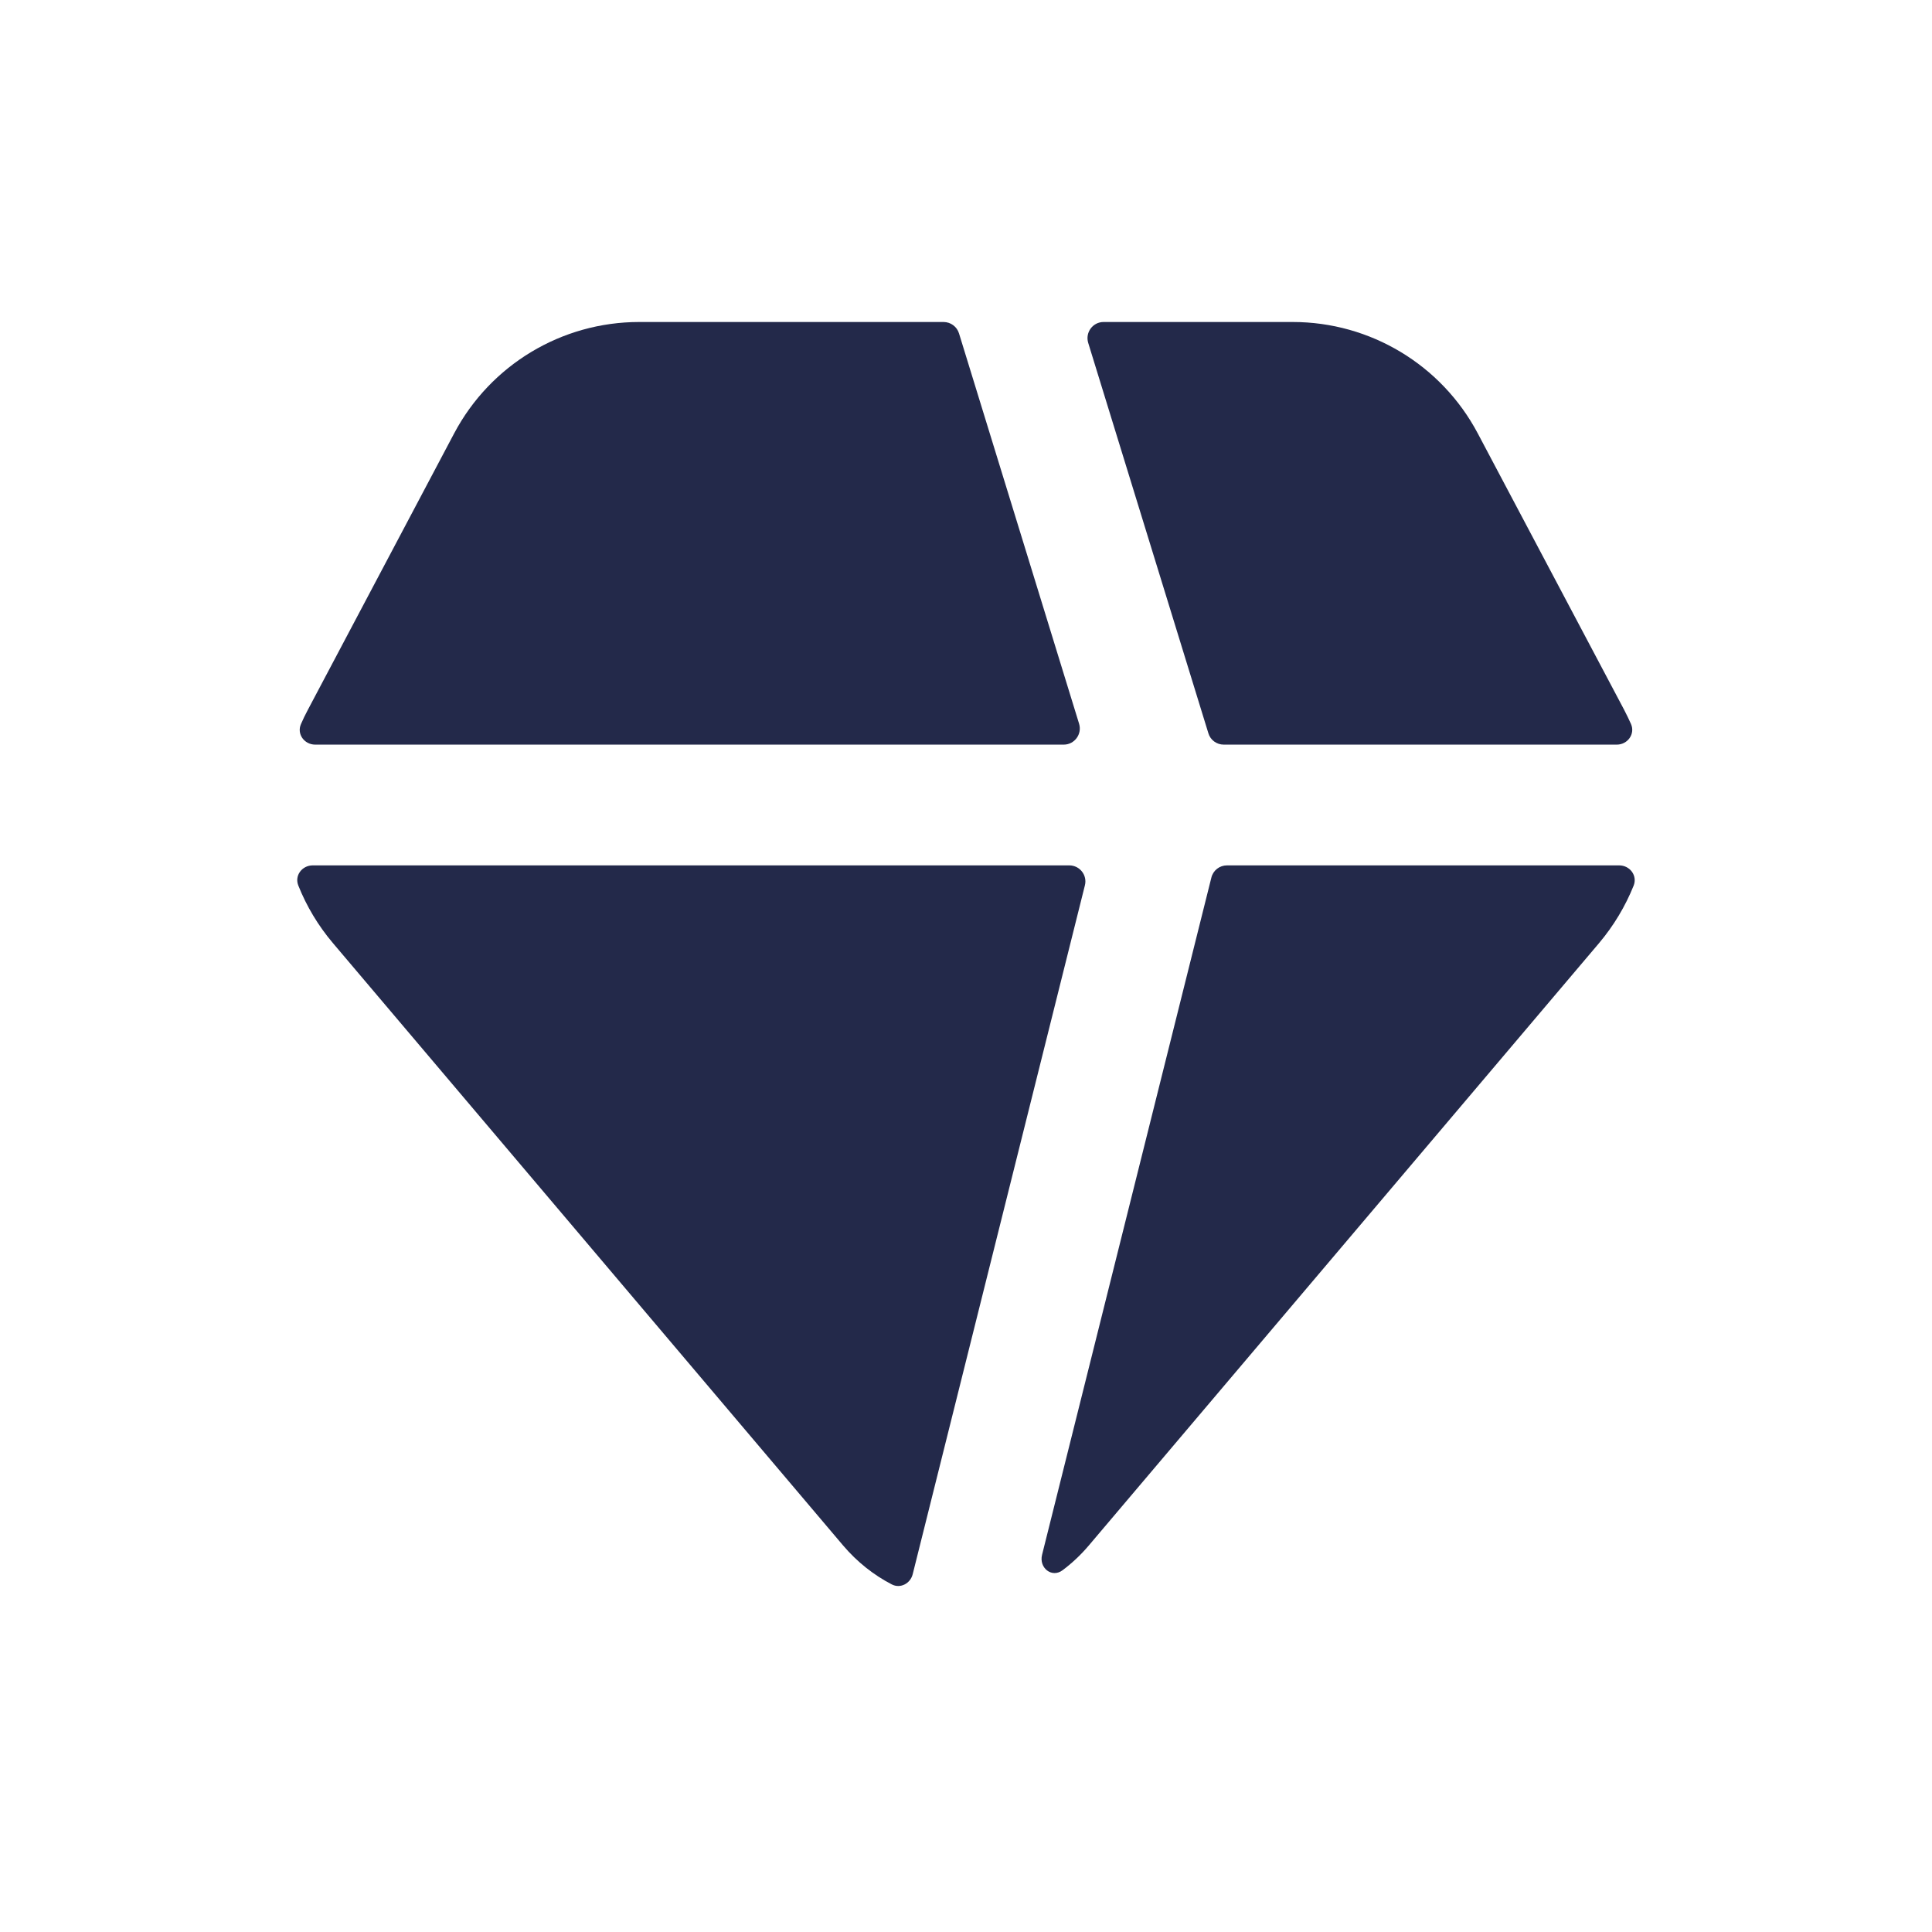 <svg width="24" height="24" viewBox="0 0 24 24" fill="none" xmlns="http://www.w3.org/2000/svg">
<path d="M11.913 4.141C11.887 4.057 11.809 4 11.721 4H7.94C6.977 4 6.093 4.532 5.642 5.383L3.823 8.82C3.792 8.878 3.764 8.936 3.739 8.994C3.684 9.118 3.78 9.25 3.916 9.25H13.214C13.348 9.25 13.444 9.12 13.405 8.991L11.913 4.141Z" fill="#23294A"/>
<path d="M13.477 10.998C13.509 10.872 13.413 10.75 13.283 10.75H3.885C3.752 10.75 3.656 10.877 3.706 11.001C3.808 11.257 3.952 11.499 4.137 11.717L10.473 19.198C10.648 19.404 10.854 19.566 11.078 19.682C11.184 19.737 11.309 19.672 11.338 19.555L13.477 10.998Z" fill="#23294A"/>
<path d="M13.201 19.505C13.067 19.607 12.904 19.477 12.945 19.314L15.048 10.902C15.07 10.812 15.15 10.75 15.242 10.75H20.114C20.247 10.75 20.343 10.877 20.294 11.001C20.191 11.257 20.047 11.499 19.863 11.717L13.526 19.198C13.427 19.315 13.318 19.417 13.201 19.505Z" fill="#23294A"/>
<path d="M15.202 9.25C15.114 9.25 15.036 9.193 15.011 9.109L13.518 4.259C13.479 4.13 13.575 4 13.709 4H16.059C17.022 4 17.906 4.532 18.357 5.383L20.177 8.82C20.207 8.878 20.235 8.936 20.261 8.994C20.315 9.118 20.219 9.25 20.084 9.25H15.202Z" fill="#23294A"/>
</svg>
